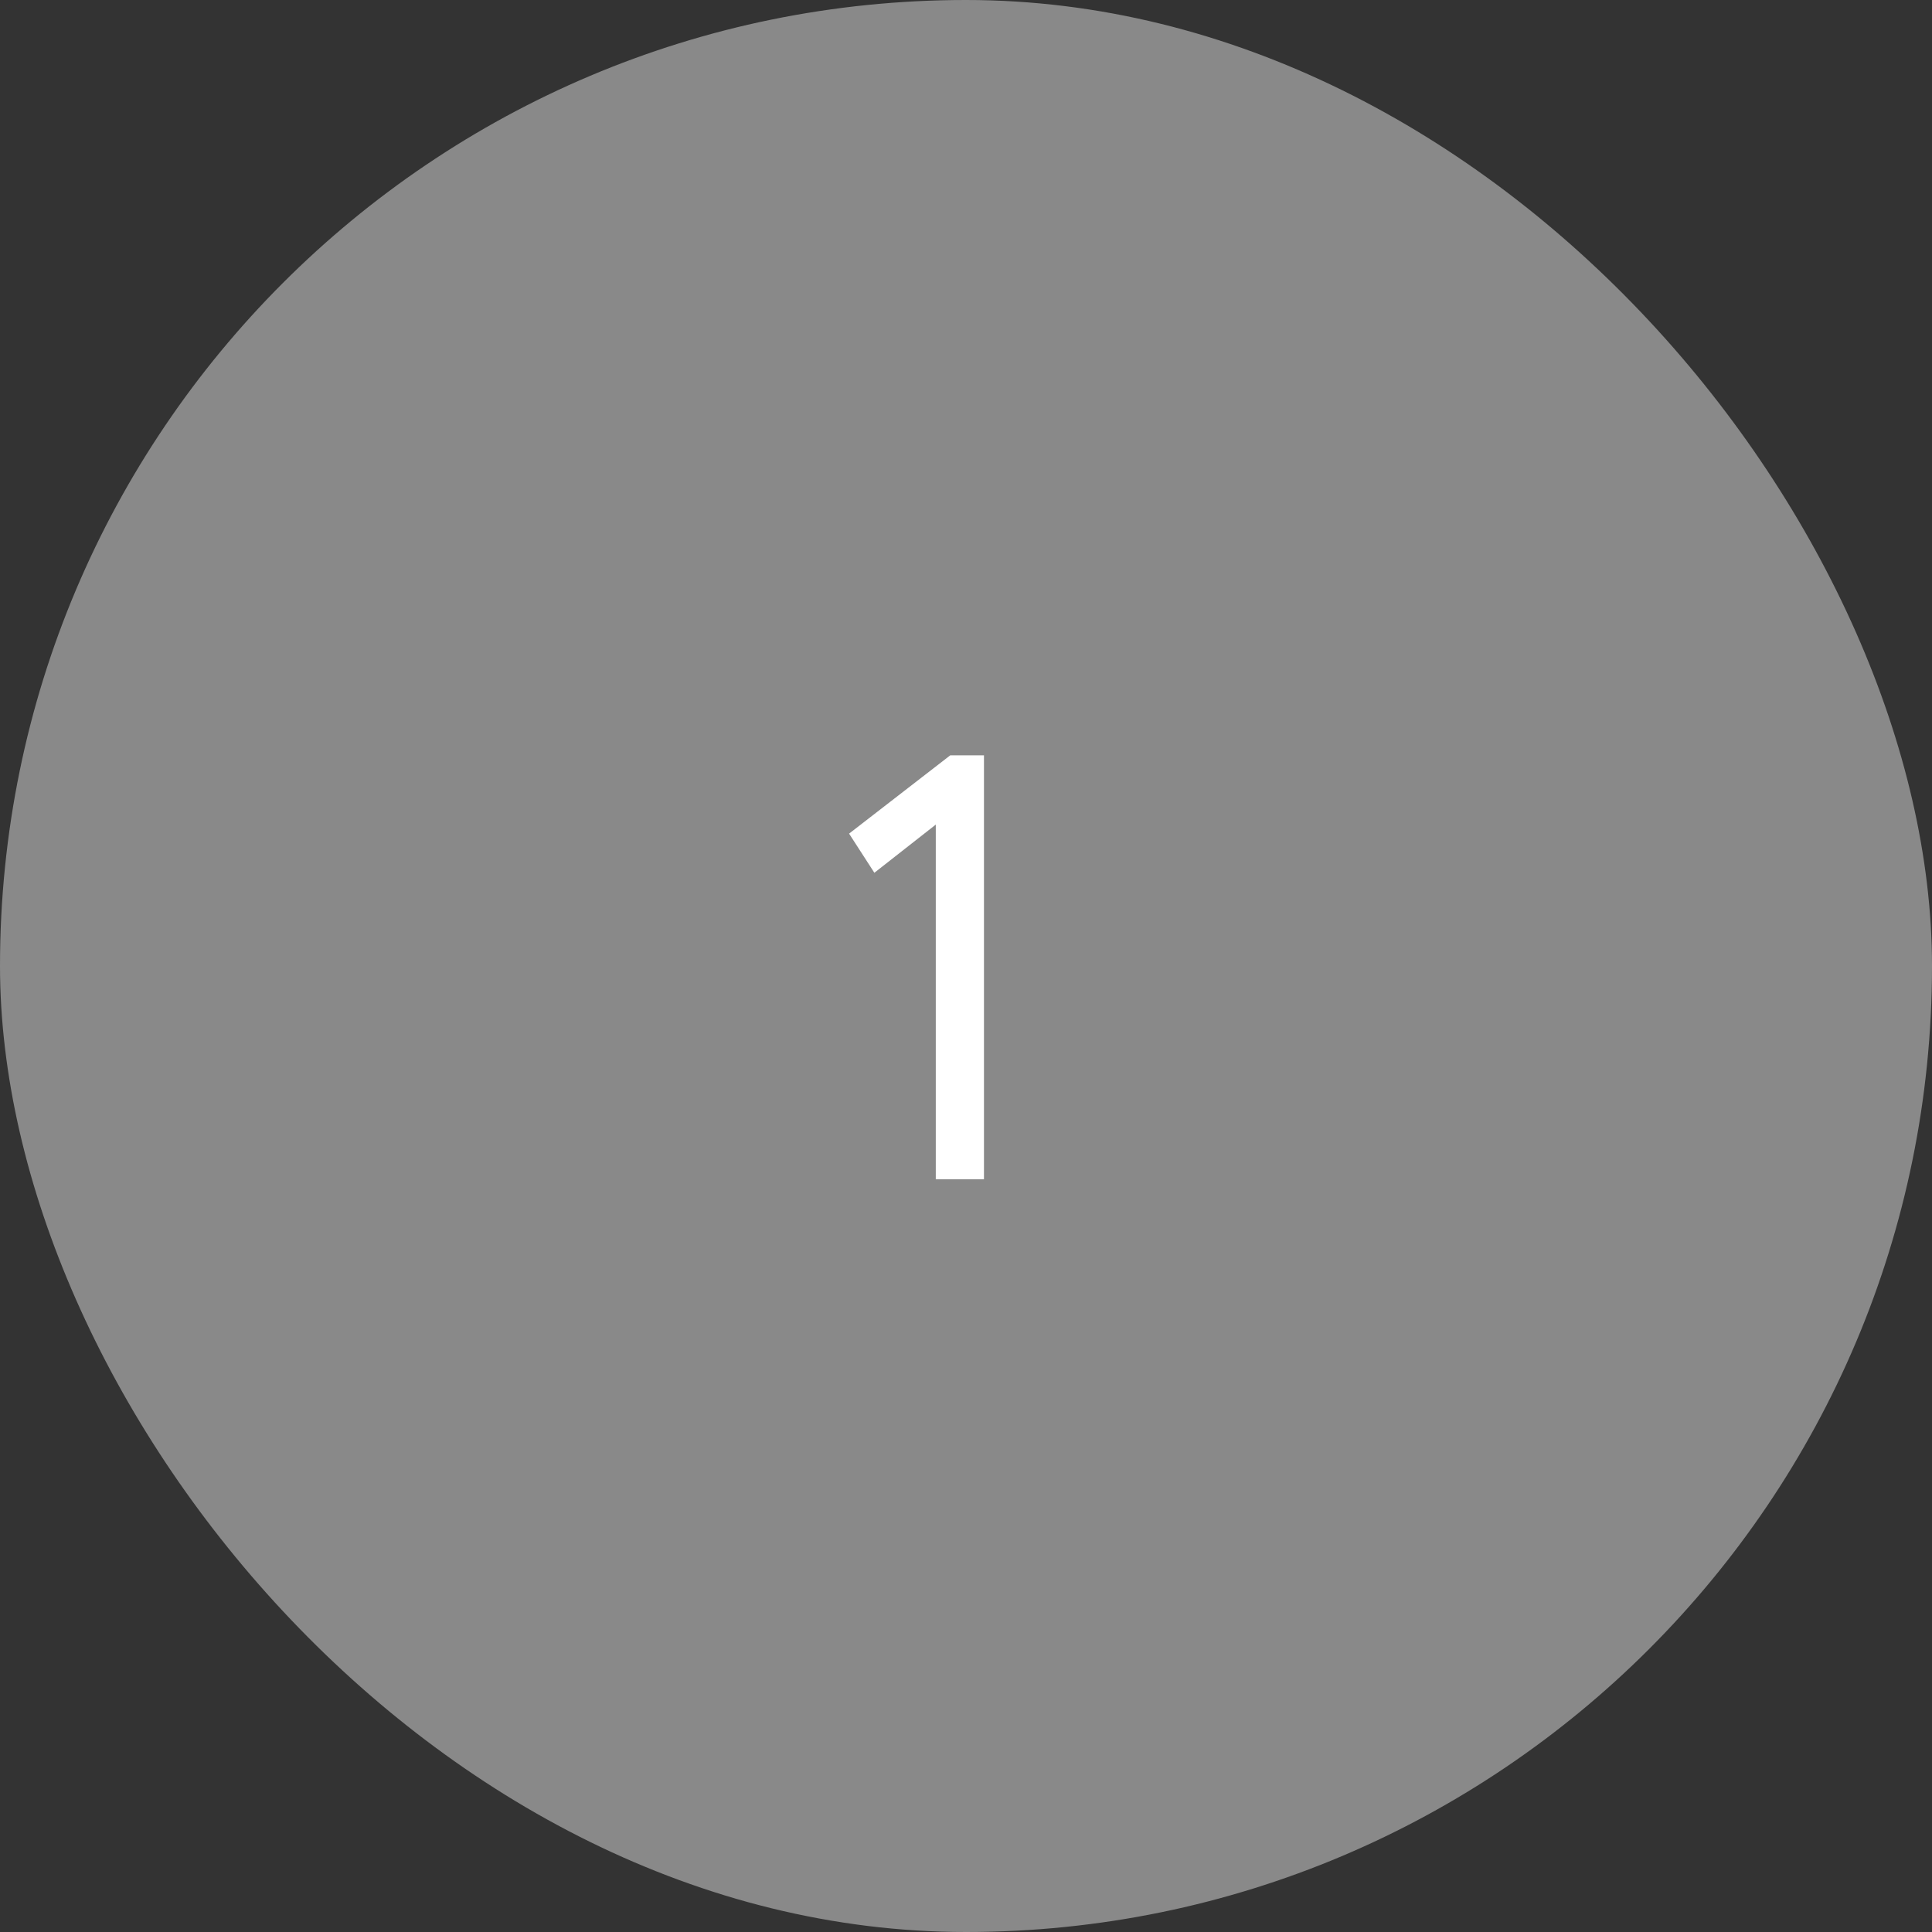 <svg width="77" height="77" viewBox="0 0 77 77" fill="none" xmlns="http://www.w3.org/2000/svg">
<rect x="0" y="0" width="77" height="77" fill="#333333" stroke="none"/>
<rect width="77" height="77" rx="38.5" fill="#898989"/>
<path d="M33.84 33.224L34.848 34.784L37.296 32.864V47H39.216V30.104H37.872L33.84 33.224Z" fill="white"/>
</svg>
